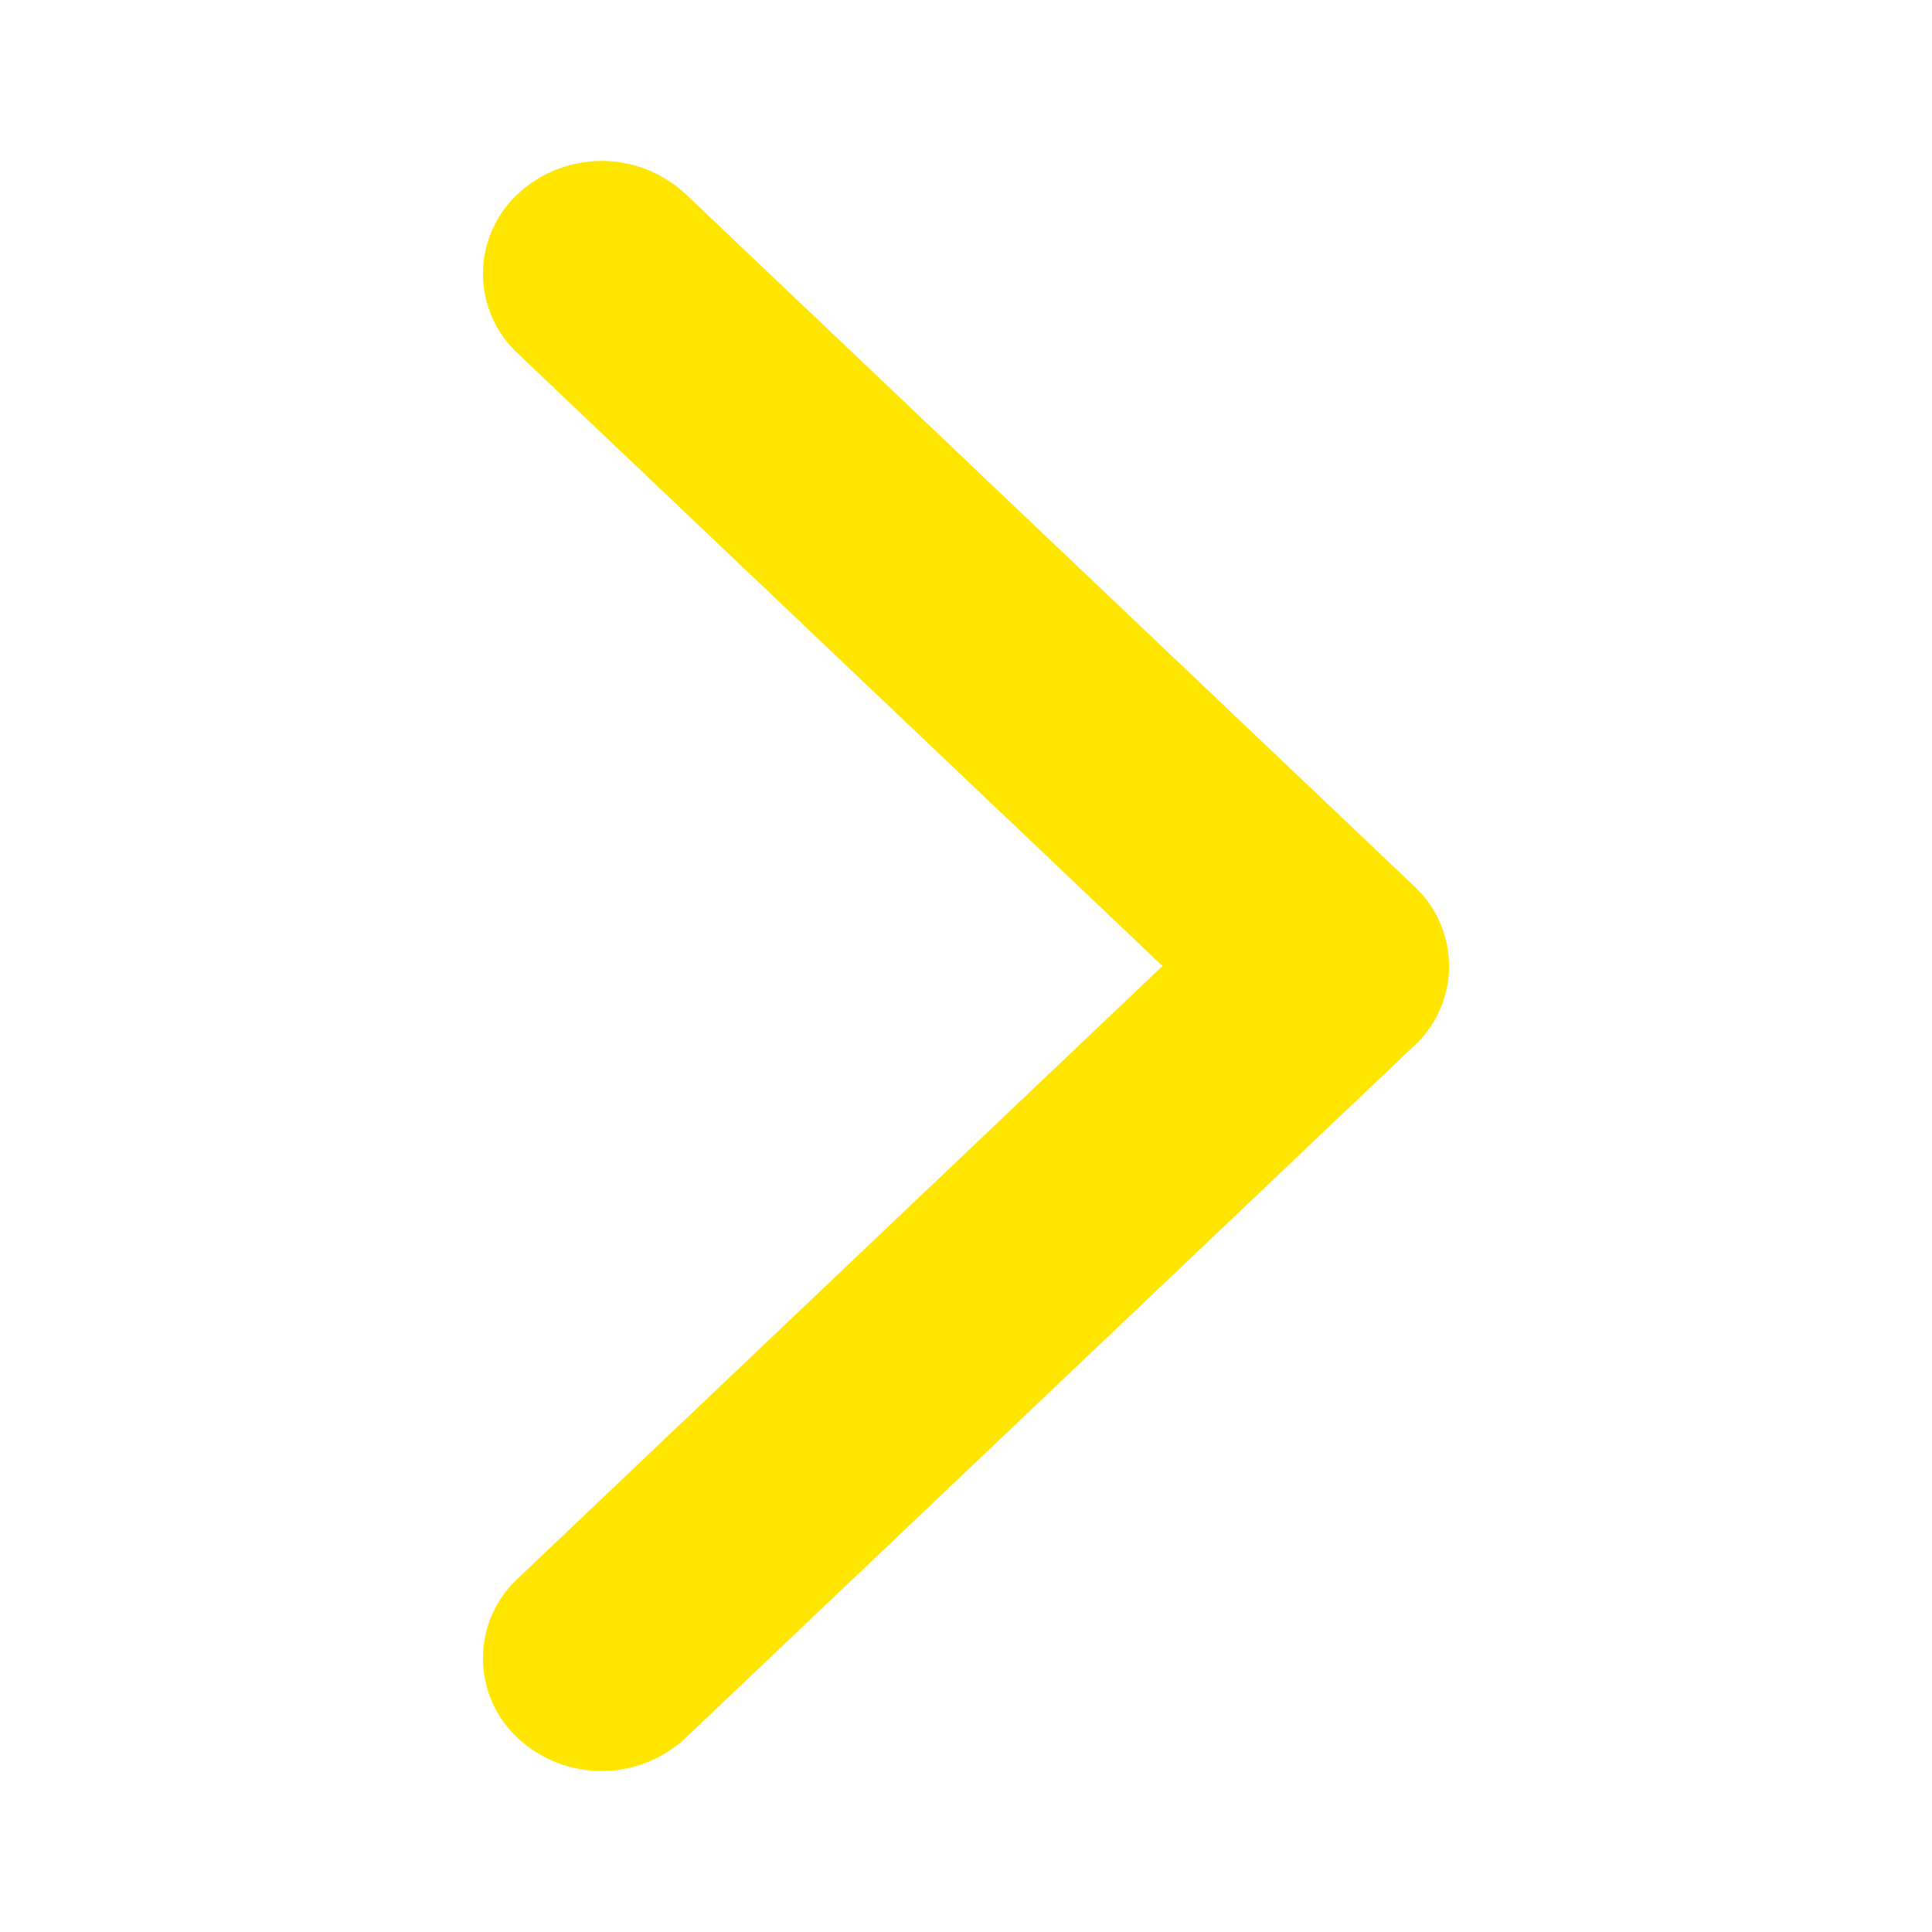 <svg xmlns="http://www.w3.org/2000/svg" width="24" height="24" viewBox="0 0 24 24">
    <g>
        <path fill="#ffe600" d="M11.568 10.99l-9.052 8.6a1.529 1.529 0 0 1-2.085 0 1.352 1.352 0 0 1 0-1.98L8.441 10 .432 2.391a1.352 1.352 0 0 1 0-1.981 1.529 1.529 0 0 1 2.085 0l9.052 8.6a1.351 1.351 0 0 1 0 1.98z" transform="translate(-642 -96) translate(648 98)"/>
    </g>
</svg>
